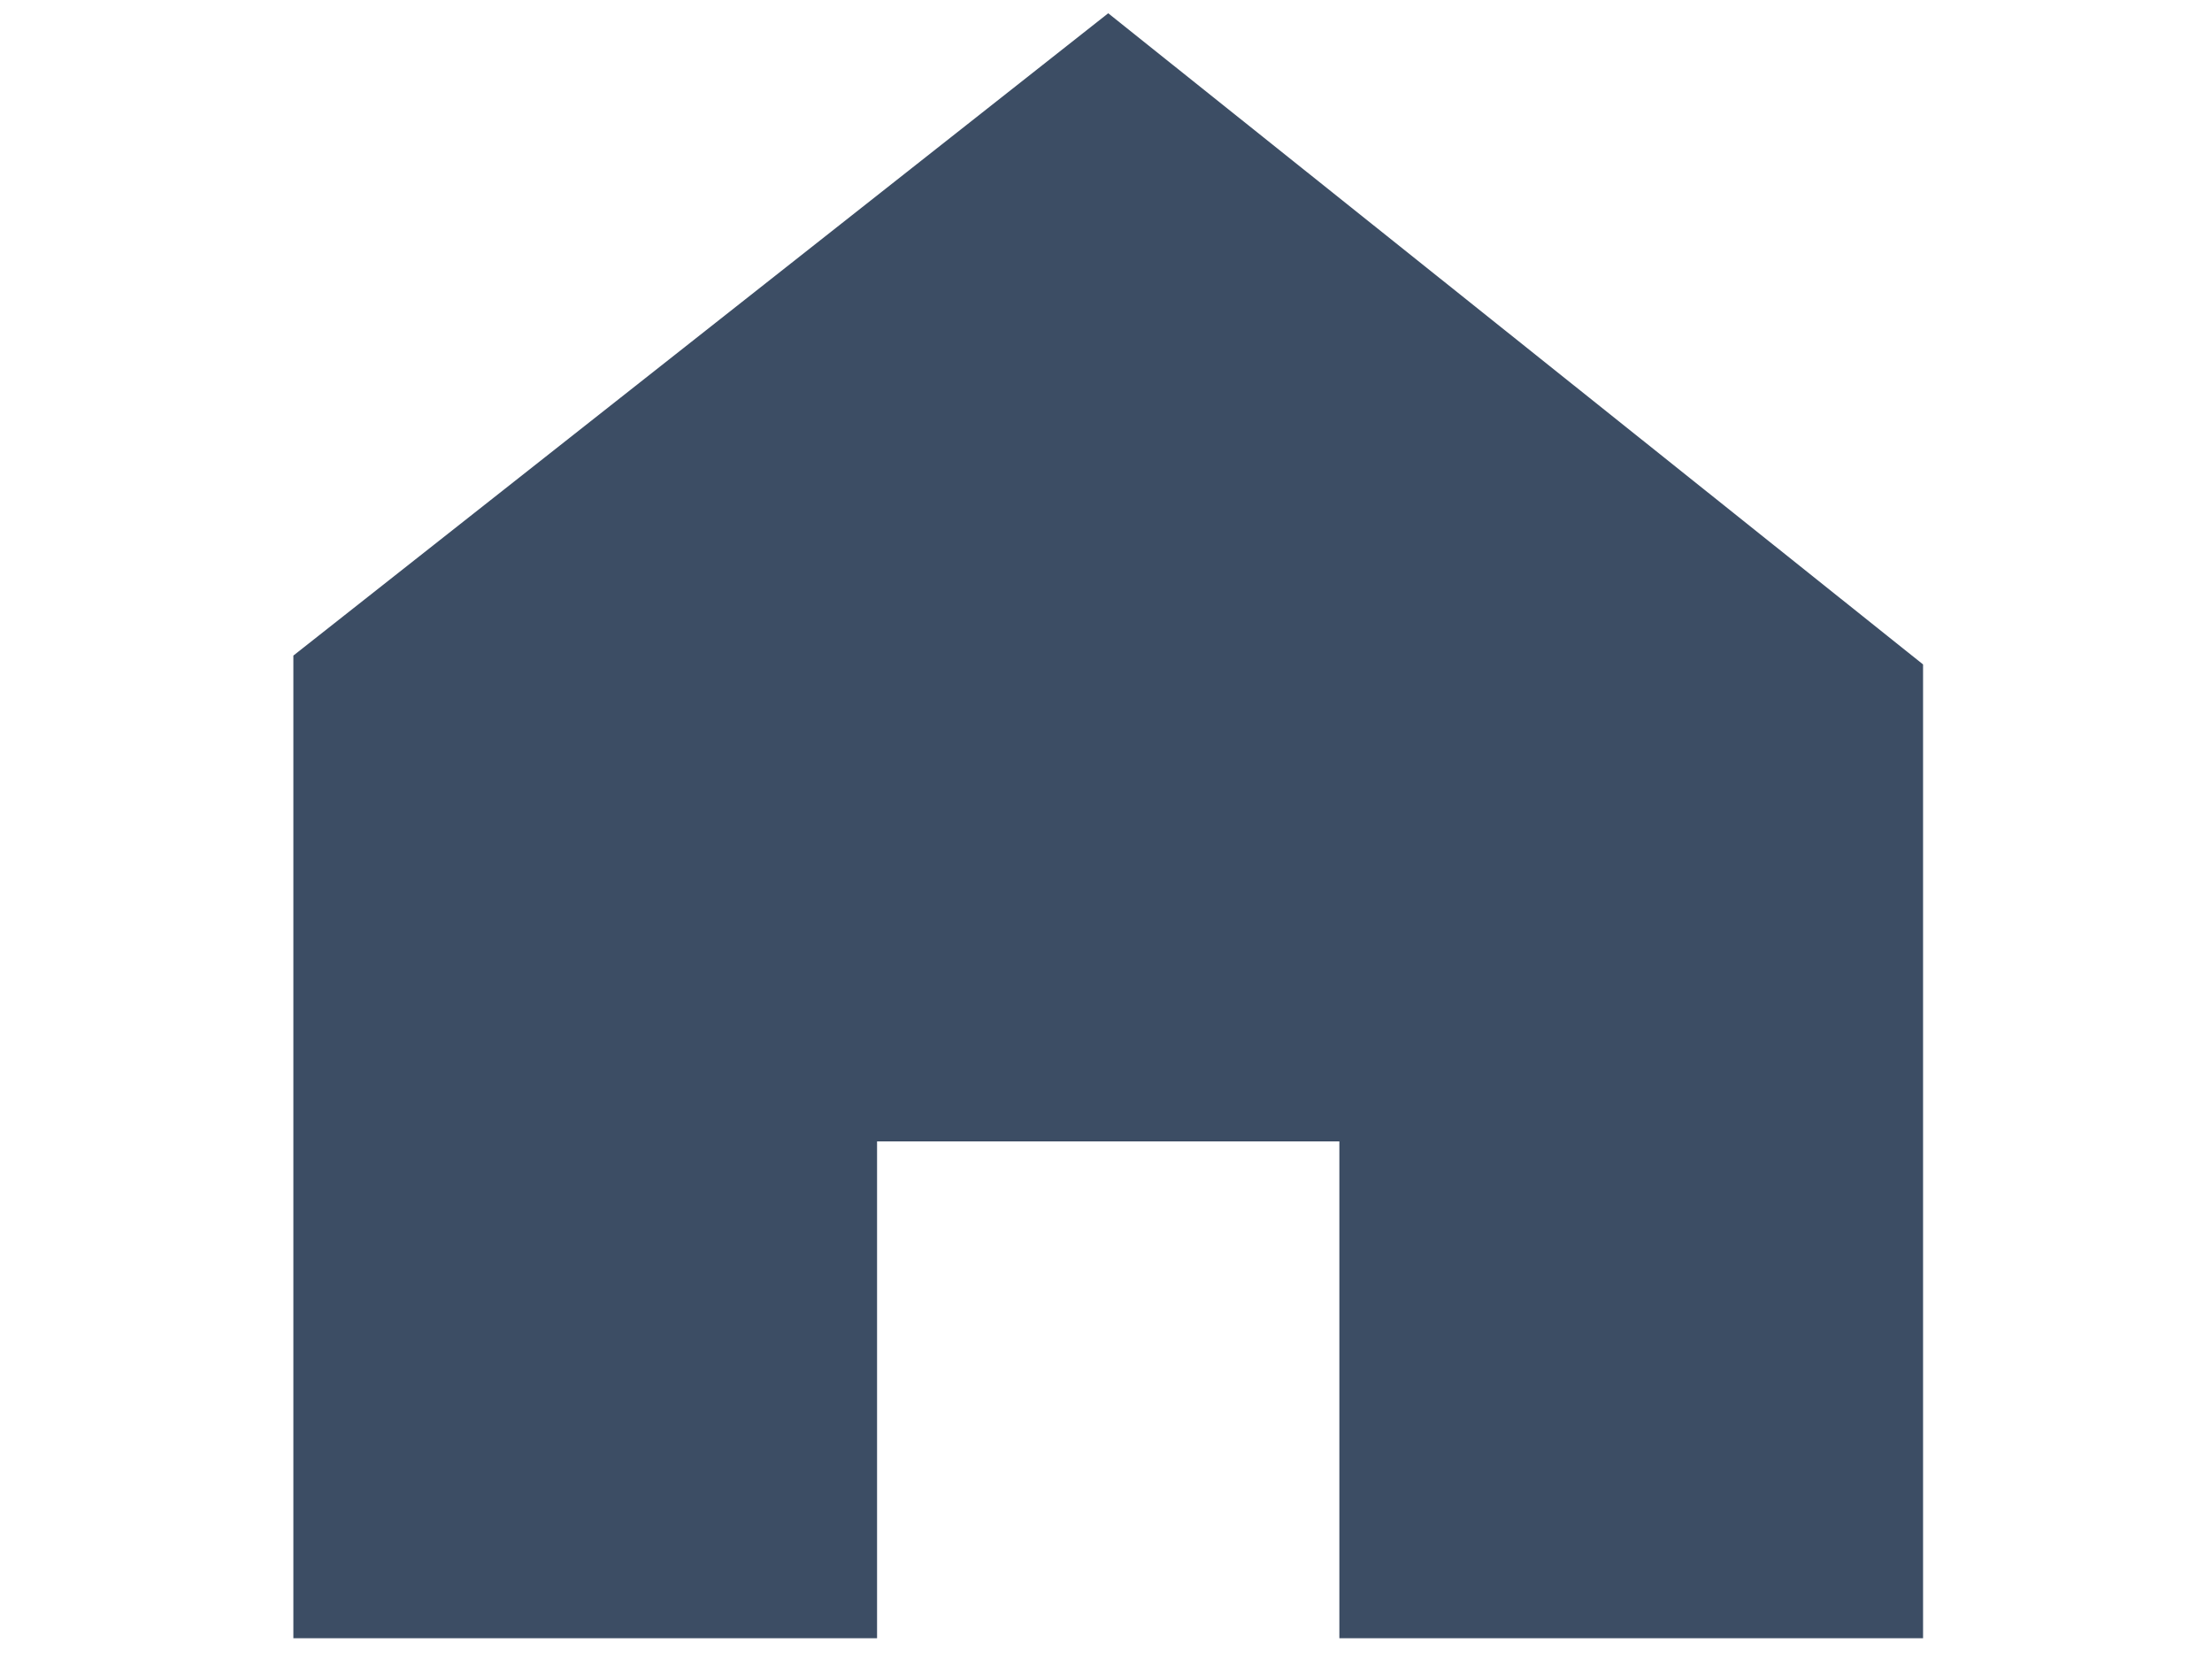 <?xml version="1.0" encoding="utf-8"?>
<!-- Generator: Adobe Illustrator 23.0.2, SVG Export Plug-In . SVG Version: 6.00 Build 0)  -->
<svg version="1.1" id="Layer_1" xmlns="http://www.w3.org/2000/svg" xmlns:xlink="http://www.w3.org/1999/xlink" x="0px" y="0px"
	 viewBox="0 0 800 600" style="enable-background:new 0 0 800 600;" xml:space="preserve">
<style type="text/css">
	.st0{fill:#3C4D64;}
</style>
<polygon class="st0" points="400.8,4.8 106.1,237.1 106.1,592.5 317.2,592.5 317.2,412.8 484.4,412.8 484.4,592.5 695.5,592.5 
	695.5,240.3 "/>
</svg>
